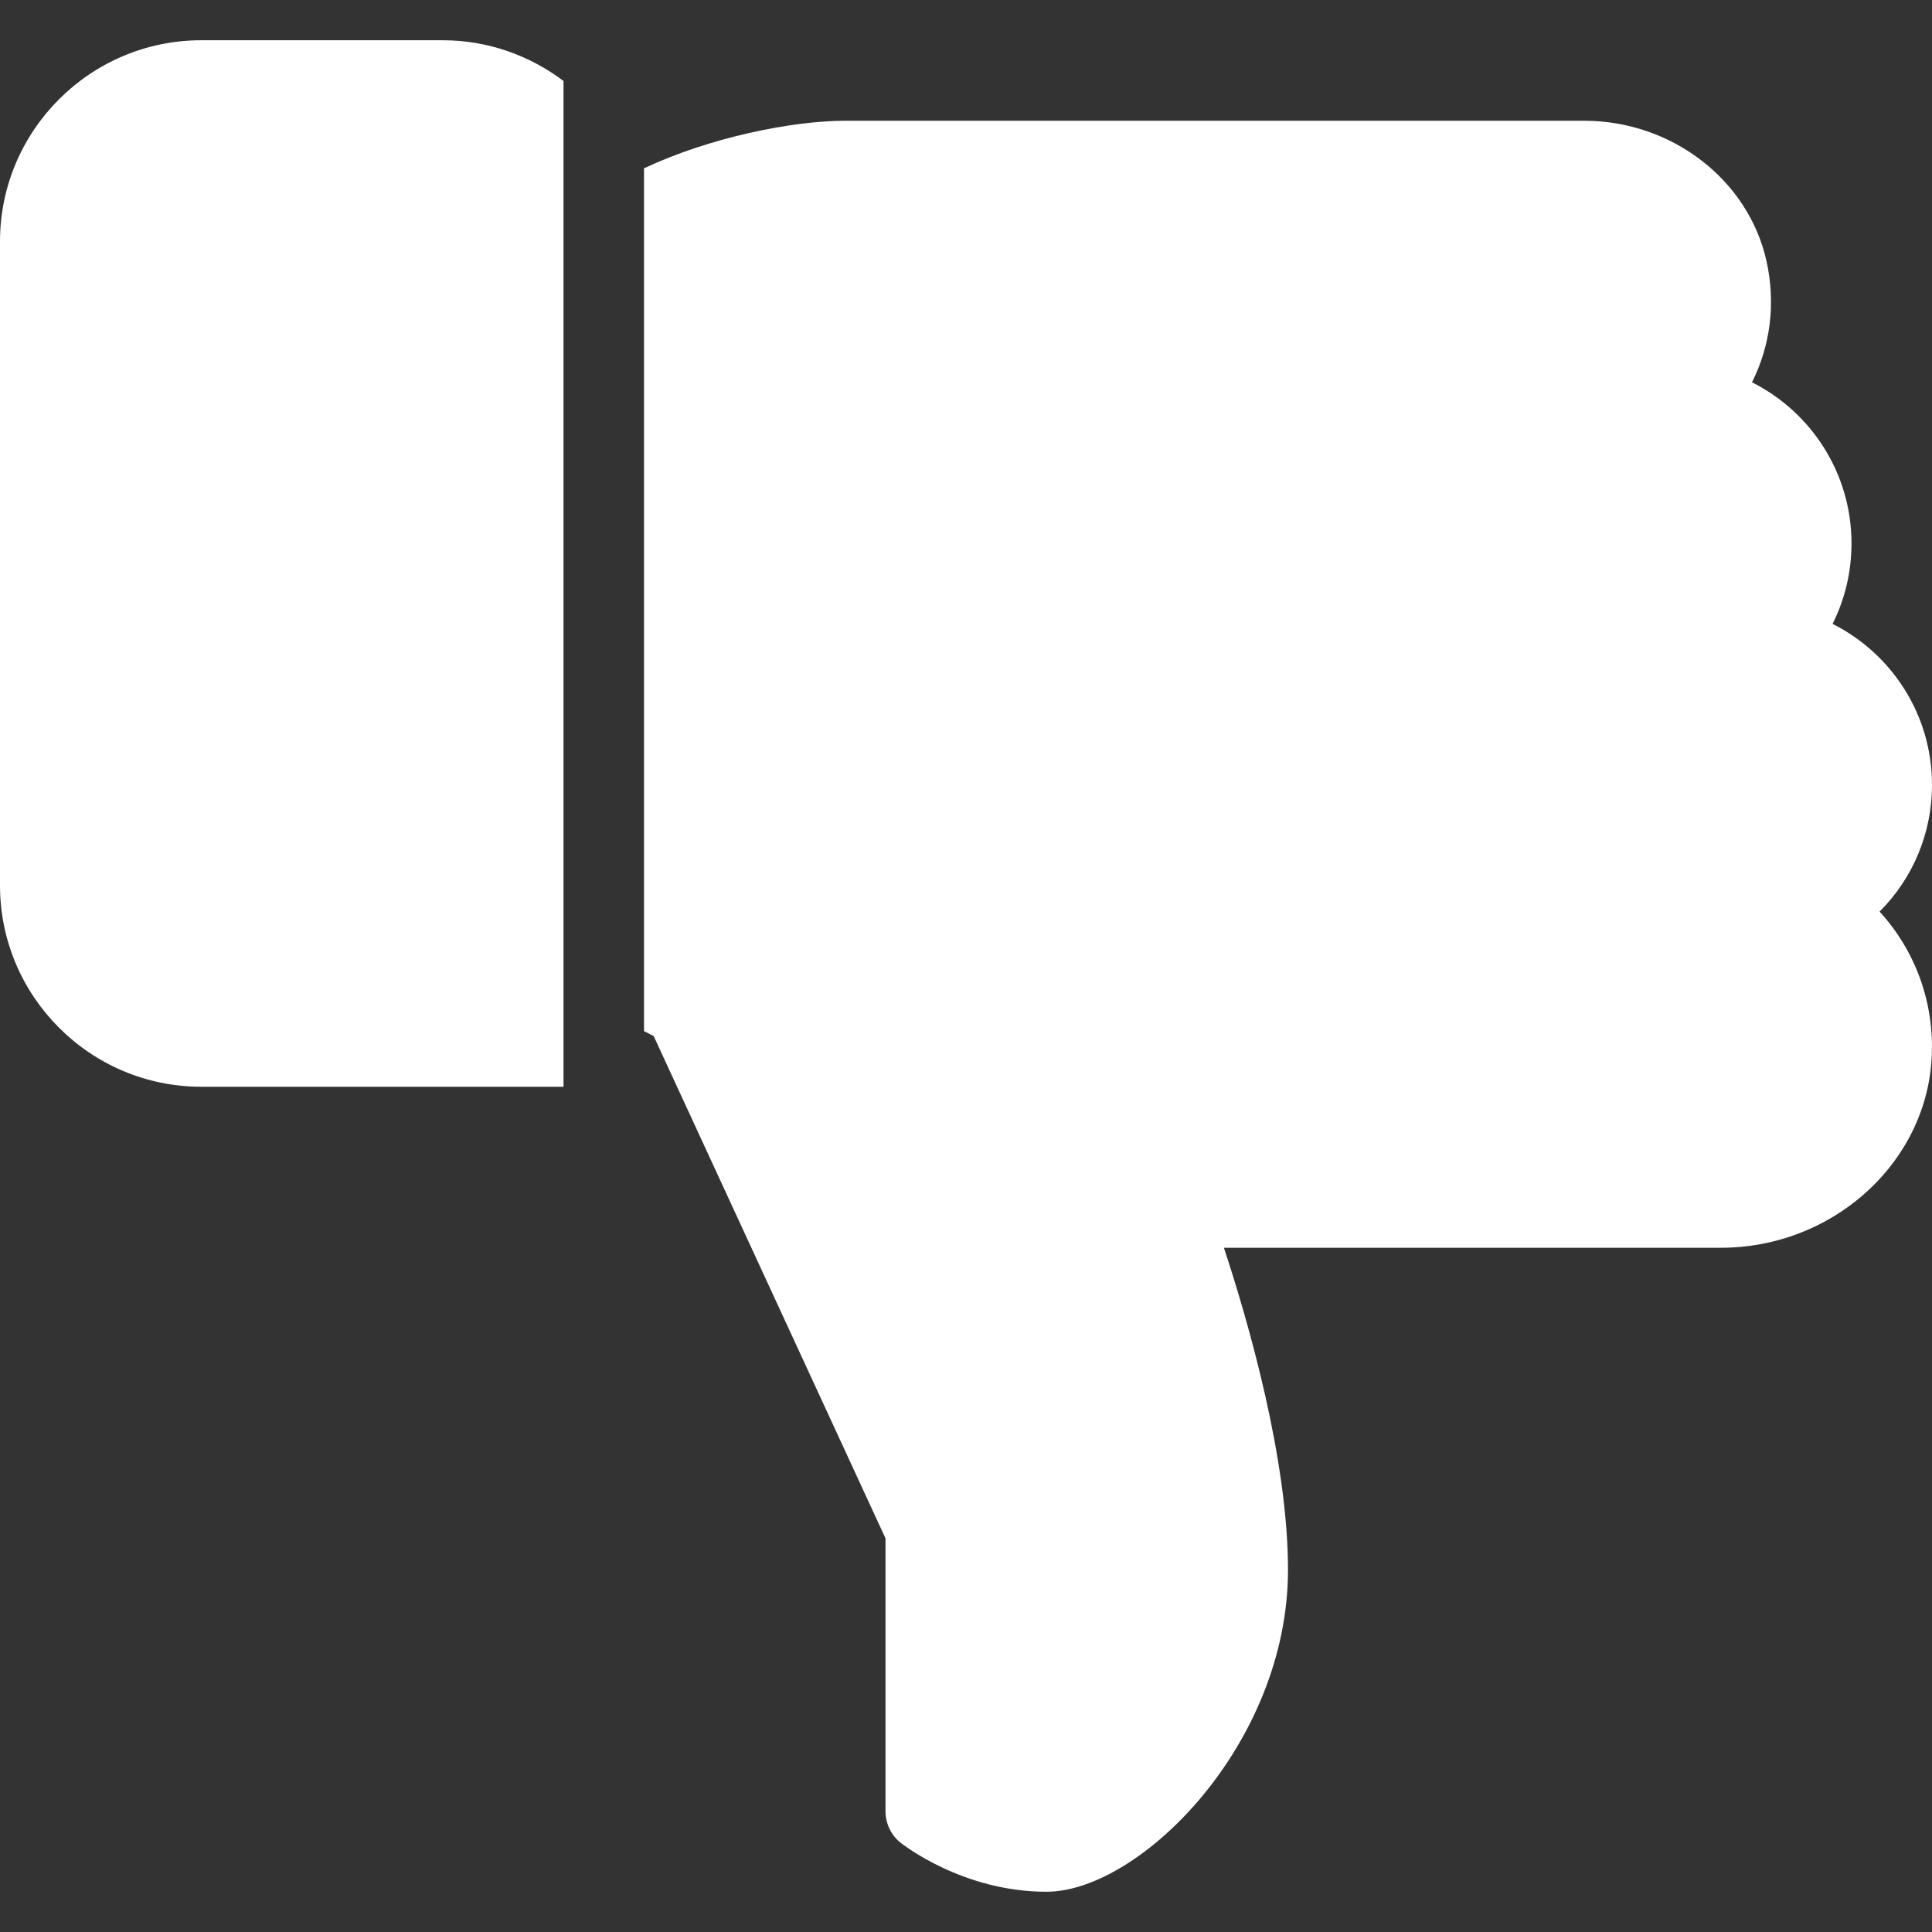 <svg xmlns="http://www.w3.org/2000/svg" viewBox="0 0 512 512"><rect x="0" y="0" width="512" height="512" fill="#333333" stroke="none"/><path d="M117.333 10.667h-64C23.936 10.667 0 34.603 0 64v170.667C0 264.064 23.936 288 53.333 288h96V21.461c-8.938-6.741-19.989-10.794-32-10.794zM512 208c0-18.496-10.581-34.731-26.347-42.667 3.285-6.549 5.013-13.803 5.013-21.333 0-18.517-10.603-34.752-26.368-42.688 4.885-9.728 6.315-20.928 3.861-32.043C463.381 47.659 443.051 32 419.819 32H224c-13.995 0-35.968 4.416-53.333 12.608v228.651l2.56 1.301 61.44 133.12V480c0 3.243 1.472 6.315 3.989 8.341.683.512 16.512 12.992 38.677 12.992 24.683 0 64-39.061 64-85.333 0-29.184-10.453-65.515-16.981-85.333h131.776c28.715 0 53.141-21.248 55.637-48.363 1.387-15.211-3.691-29.824-13.653-40.725C506.923 232.768 512 220.821 512 208z" fill="#fff"/></svg>